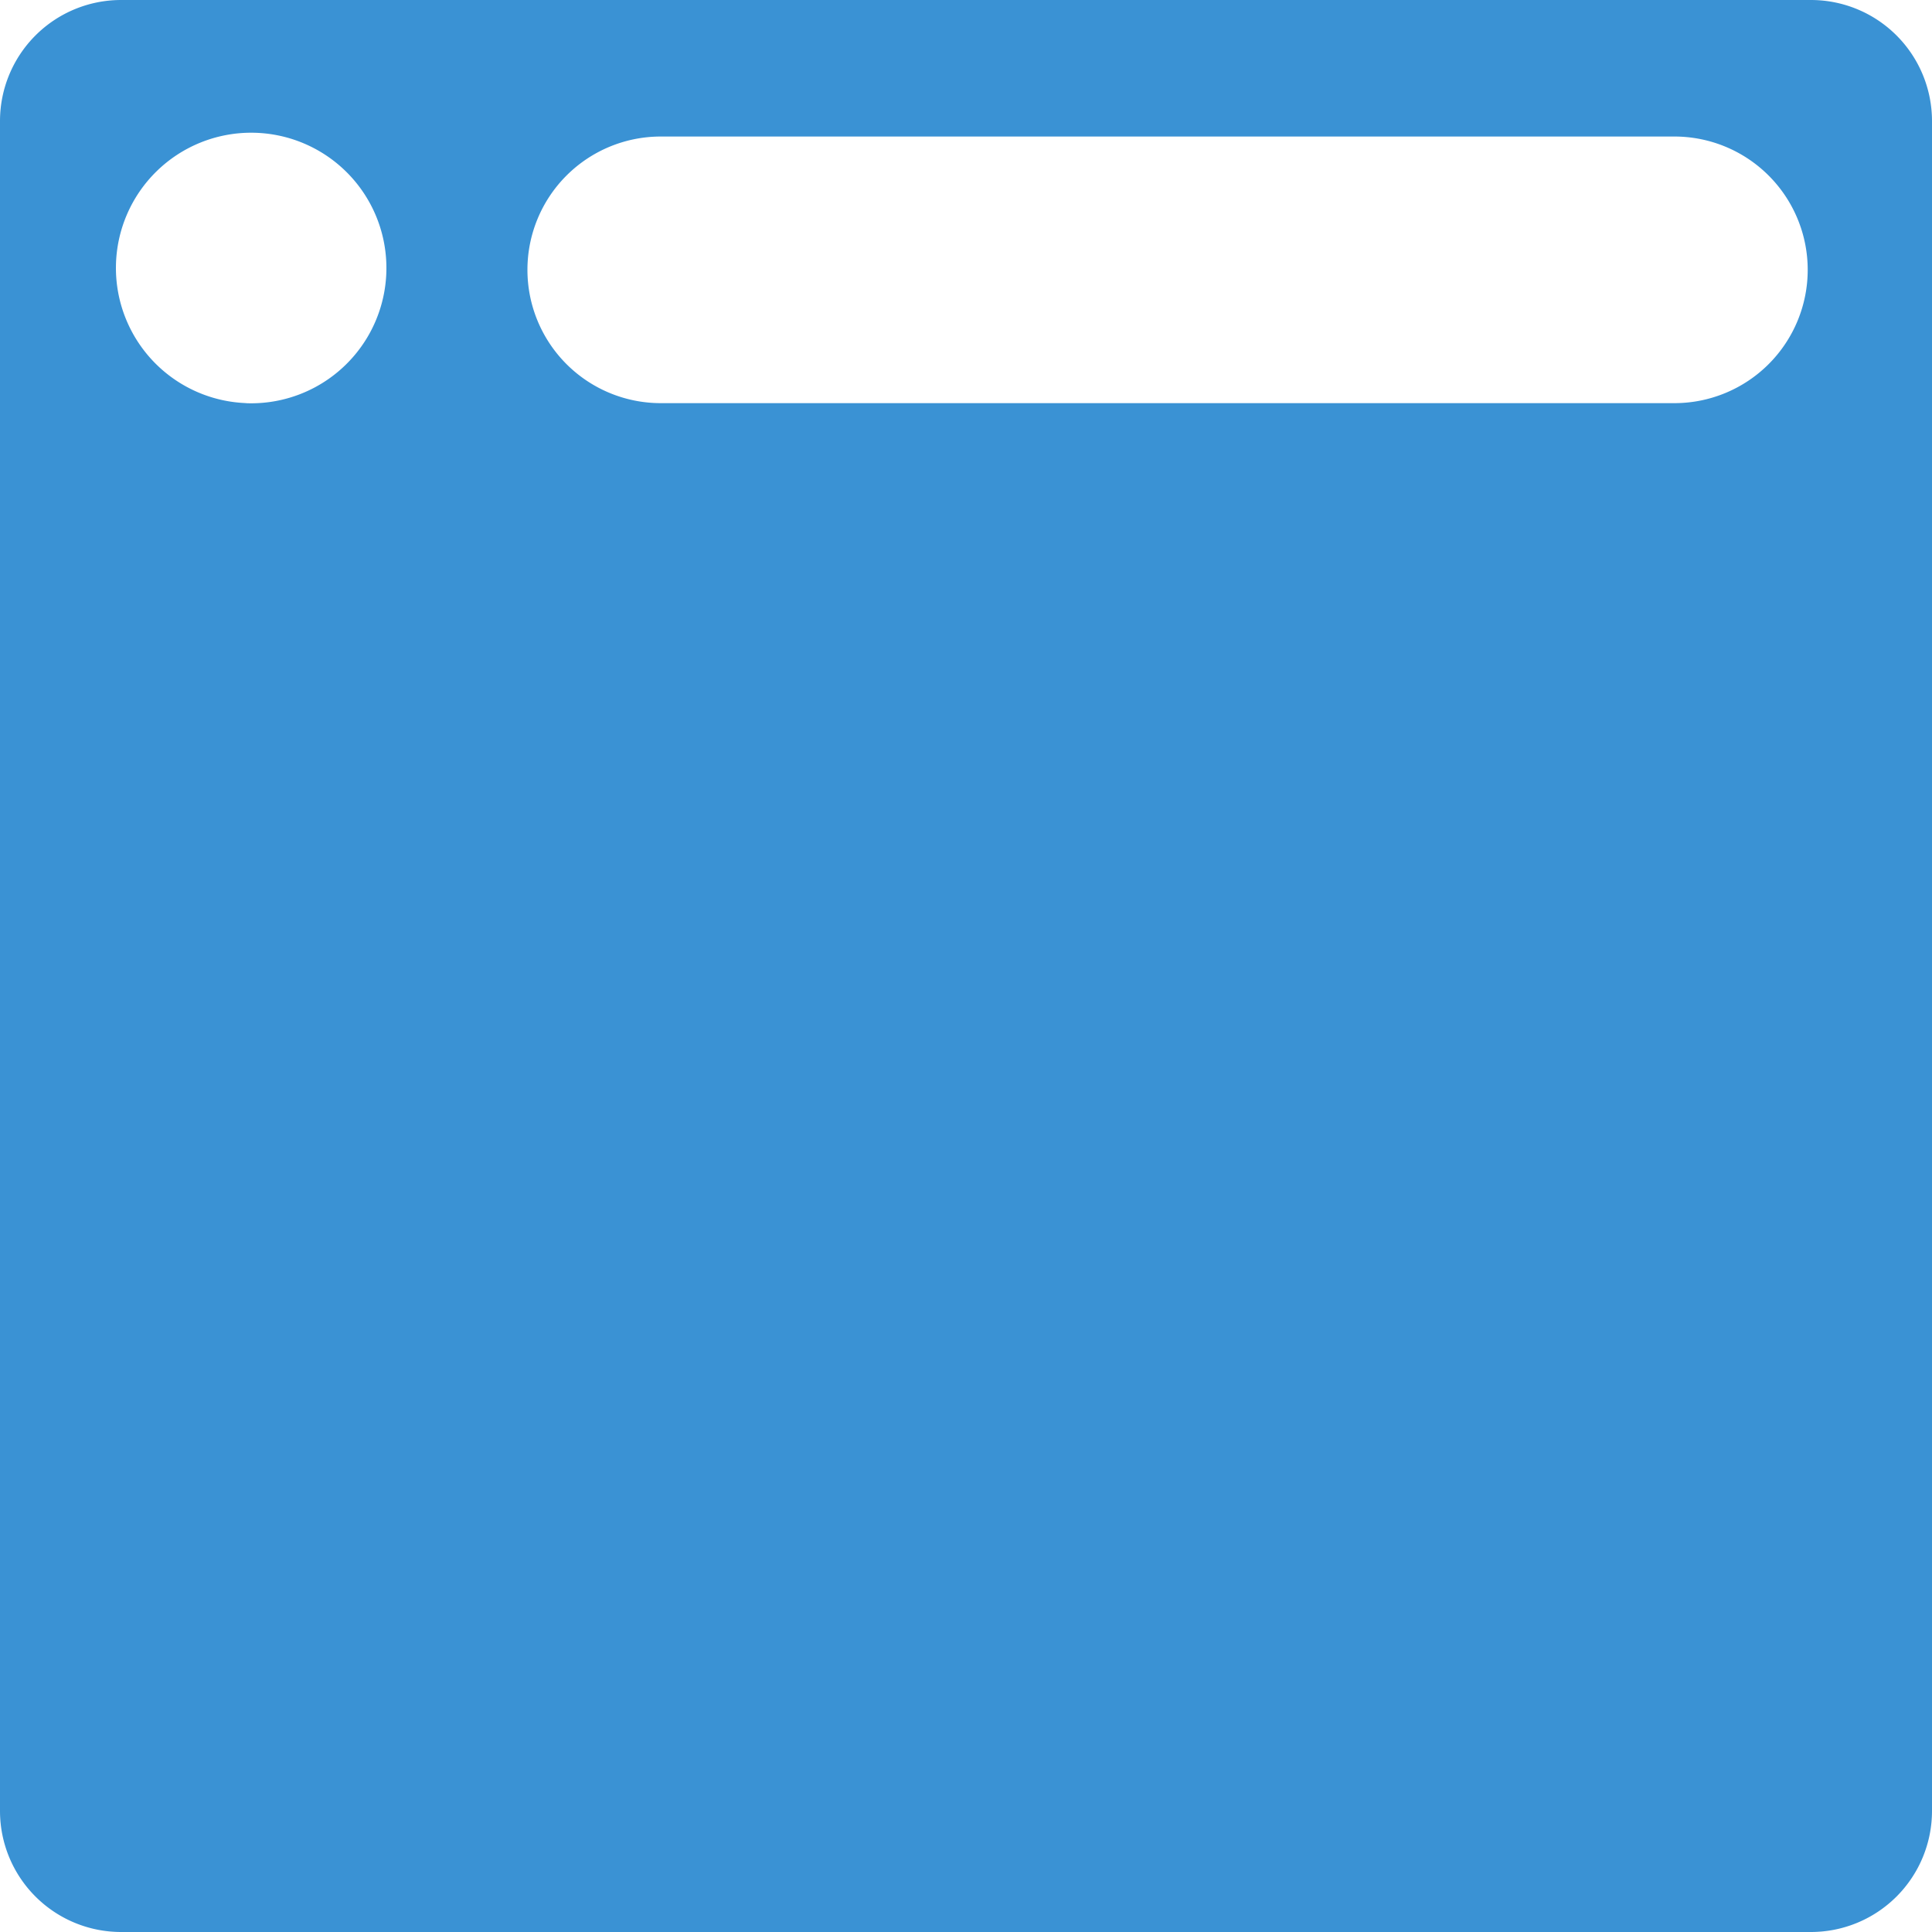<svg xmlns="http://www.w3.org/2000/svg" viewBox="0 0 15 15"><defs><style>.a{fill:#3a92d4;}</style></defs><title>media-blue</title><path d="M14.06 0H.94A.94.94 0 0 0 0 .94v13.12a.94.94 0 0 0 .94.94h13.12a.94.94 0 0 0 .94-.94V.94a.94.94 0 0 0-.94-.94zM1.92 3.13A1.05 1.05 0 1 1 3 2.07a1.05 1.05 0 0 1-1.1 1.06zm11.08 0H5.13a1 1 0 1 1 0-2.07H13a1 1 0 0 1 0 2.07z" class="a"/></svg>
